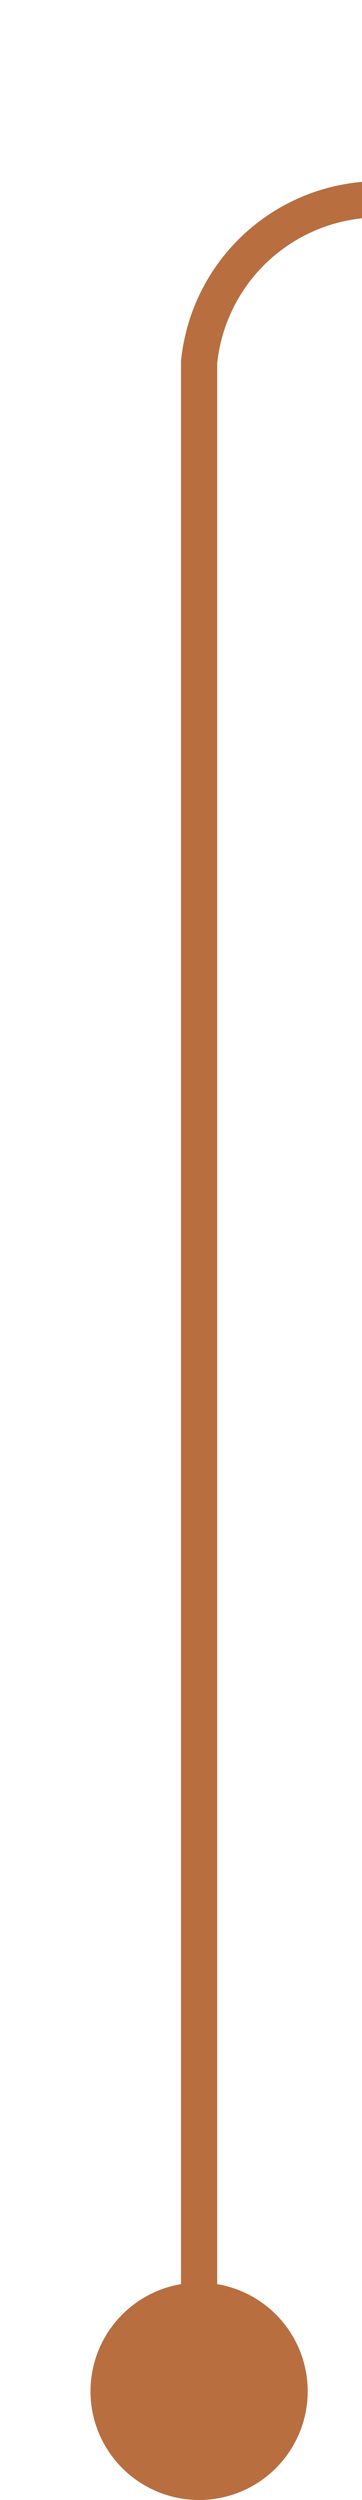 ﻿<?xml version="1.0" encoding="utf-8"?>
<svg version="1.1" xmlns:xlink="http://www.w3.org/1999/xlink" width="10px" height="69px" preserveAspectRatio="xMidYMin meet" viewBox="880 68  8 69" xmlns="http://www.w3.org/2000/svg">
  <path d="M 884.5 136  L 884.5 78  A 5 5 0 0 1 889.5 73.5 L 1044 73.5  " stroke-width="1" stroke="#b86e3f" fill="none" />
  <path d="M 884.5 131  A 3 3 0 0 0 881.5 134 A 3 3 0 0 0 884.5 137 A 3 3 0 0 0 887.5 134 A 3 3 0 0 0 884.5 131 Z " fill-rule="nonzero" fill="#b86e3f" stroke="none" />
</svg>
